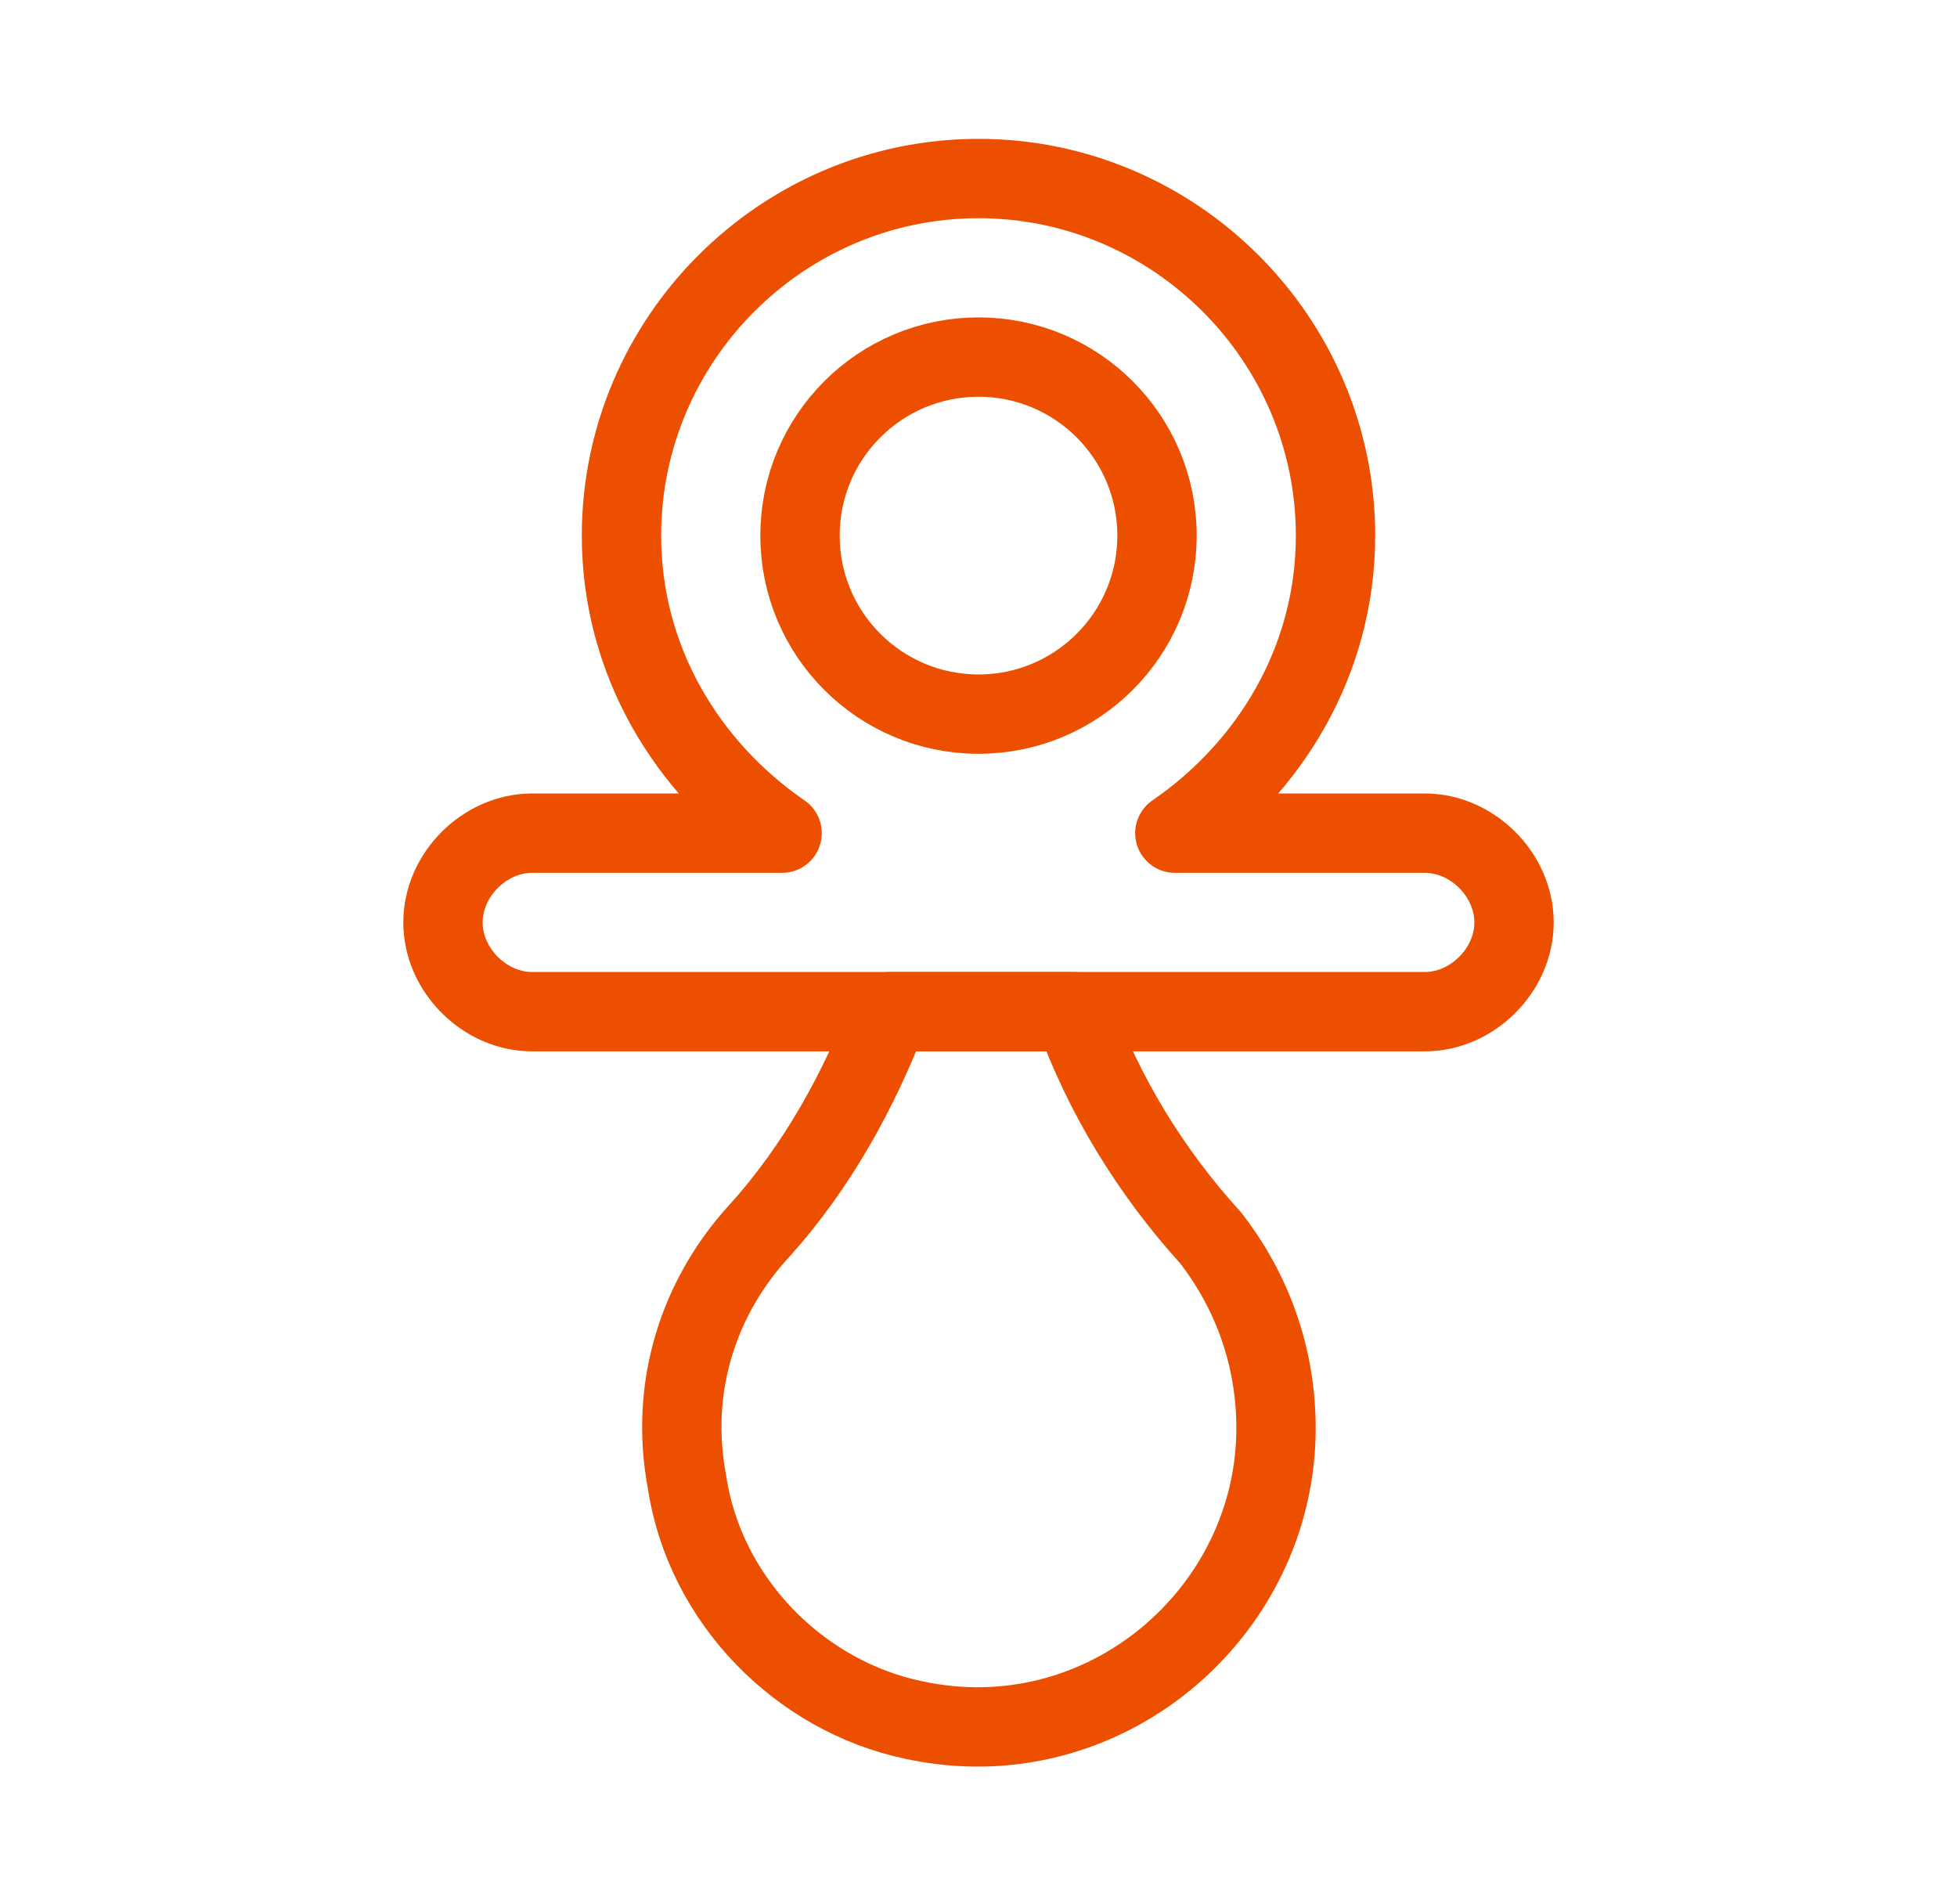 <svg width="37" height="36" viewBox="0 0 37 36" fill="none" xmlns="http://www.w3.org/2000/svg">
<path d="M26.938 15.75H22.212C24.012 14.512 25.25 12.488 25.25 10.125C25.25 6.412 22.212 3.375 18.5 3.375C14.787 3.375 11.75 6.412 11.75 10.125C11.75 12.488 12.988 14.512 14.787 15.75H10.062C9.162 15.75 8.375 16.538 8.375 17.438C8.375 18.337 9.162 19.125 10.062 19.125H26.938C27.837 19.125 28.625 18.337 28.625 17.438C28.625 16.538 27.837 15.75 26.938 15.75Z" stroke="#ED4F00" stroke-width="1.5" stroke-miterlimit="10" stroke-linecap="round" stroke-linejoin="round"/>
<path d="M20.3 19.125H16.813C16.25 20.587 15.463 22.05 14.338 23.288C13.213 24.525 12.65 26.212 12.988 28.012C13.325 30.262 15.125 32.062 17.263 32.513C20.863 33.3 24.125 30.488 24.125 27C24.125 25.65 23.675 24.413 22.888 23.4C21.763 22.163 20.863 20.7 20.3 19.125Z" stroke="#ED4F00" stroke-width="1.5" stroke-miterlimit="10" stroke-linecap="round" stroke-linejoin="round"/>
<path d="M18.5 13.5C20.364 13.5 21.875 11.989 21.875 10.125C21.875 8.261 20.364 6.75 18.5 6.75C16.636 6.75 15.125 8.261 15.125 10.125C15.125 11.989 16.636 13.5 18.5 13.5Z" stroke="#ED4F00" stroke-width="1.5" stroke-miterlimit="10" stroke-linecap="round" stroke-linejoin="round"/>
</svg>
